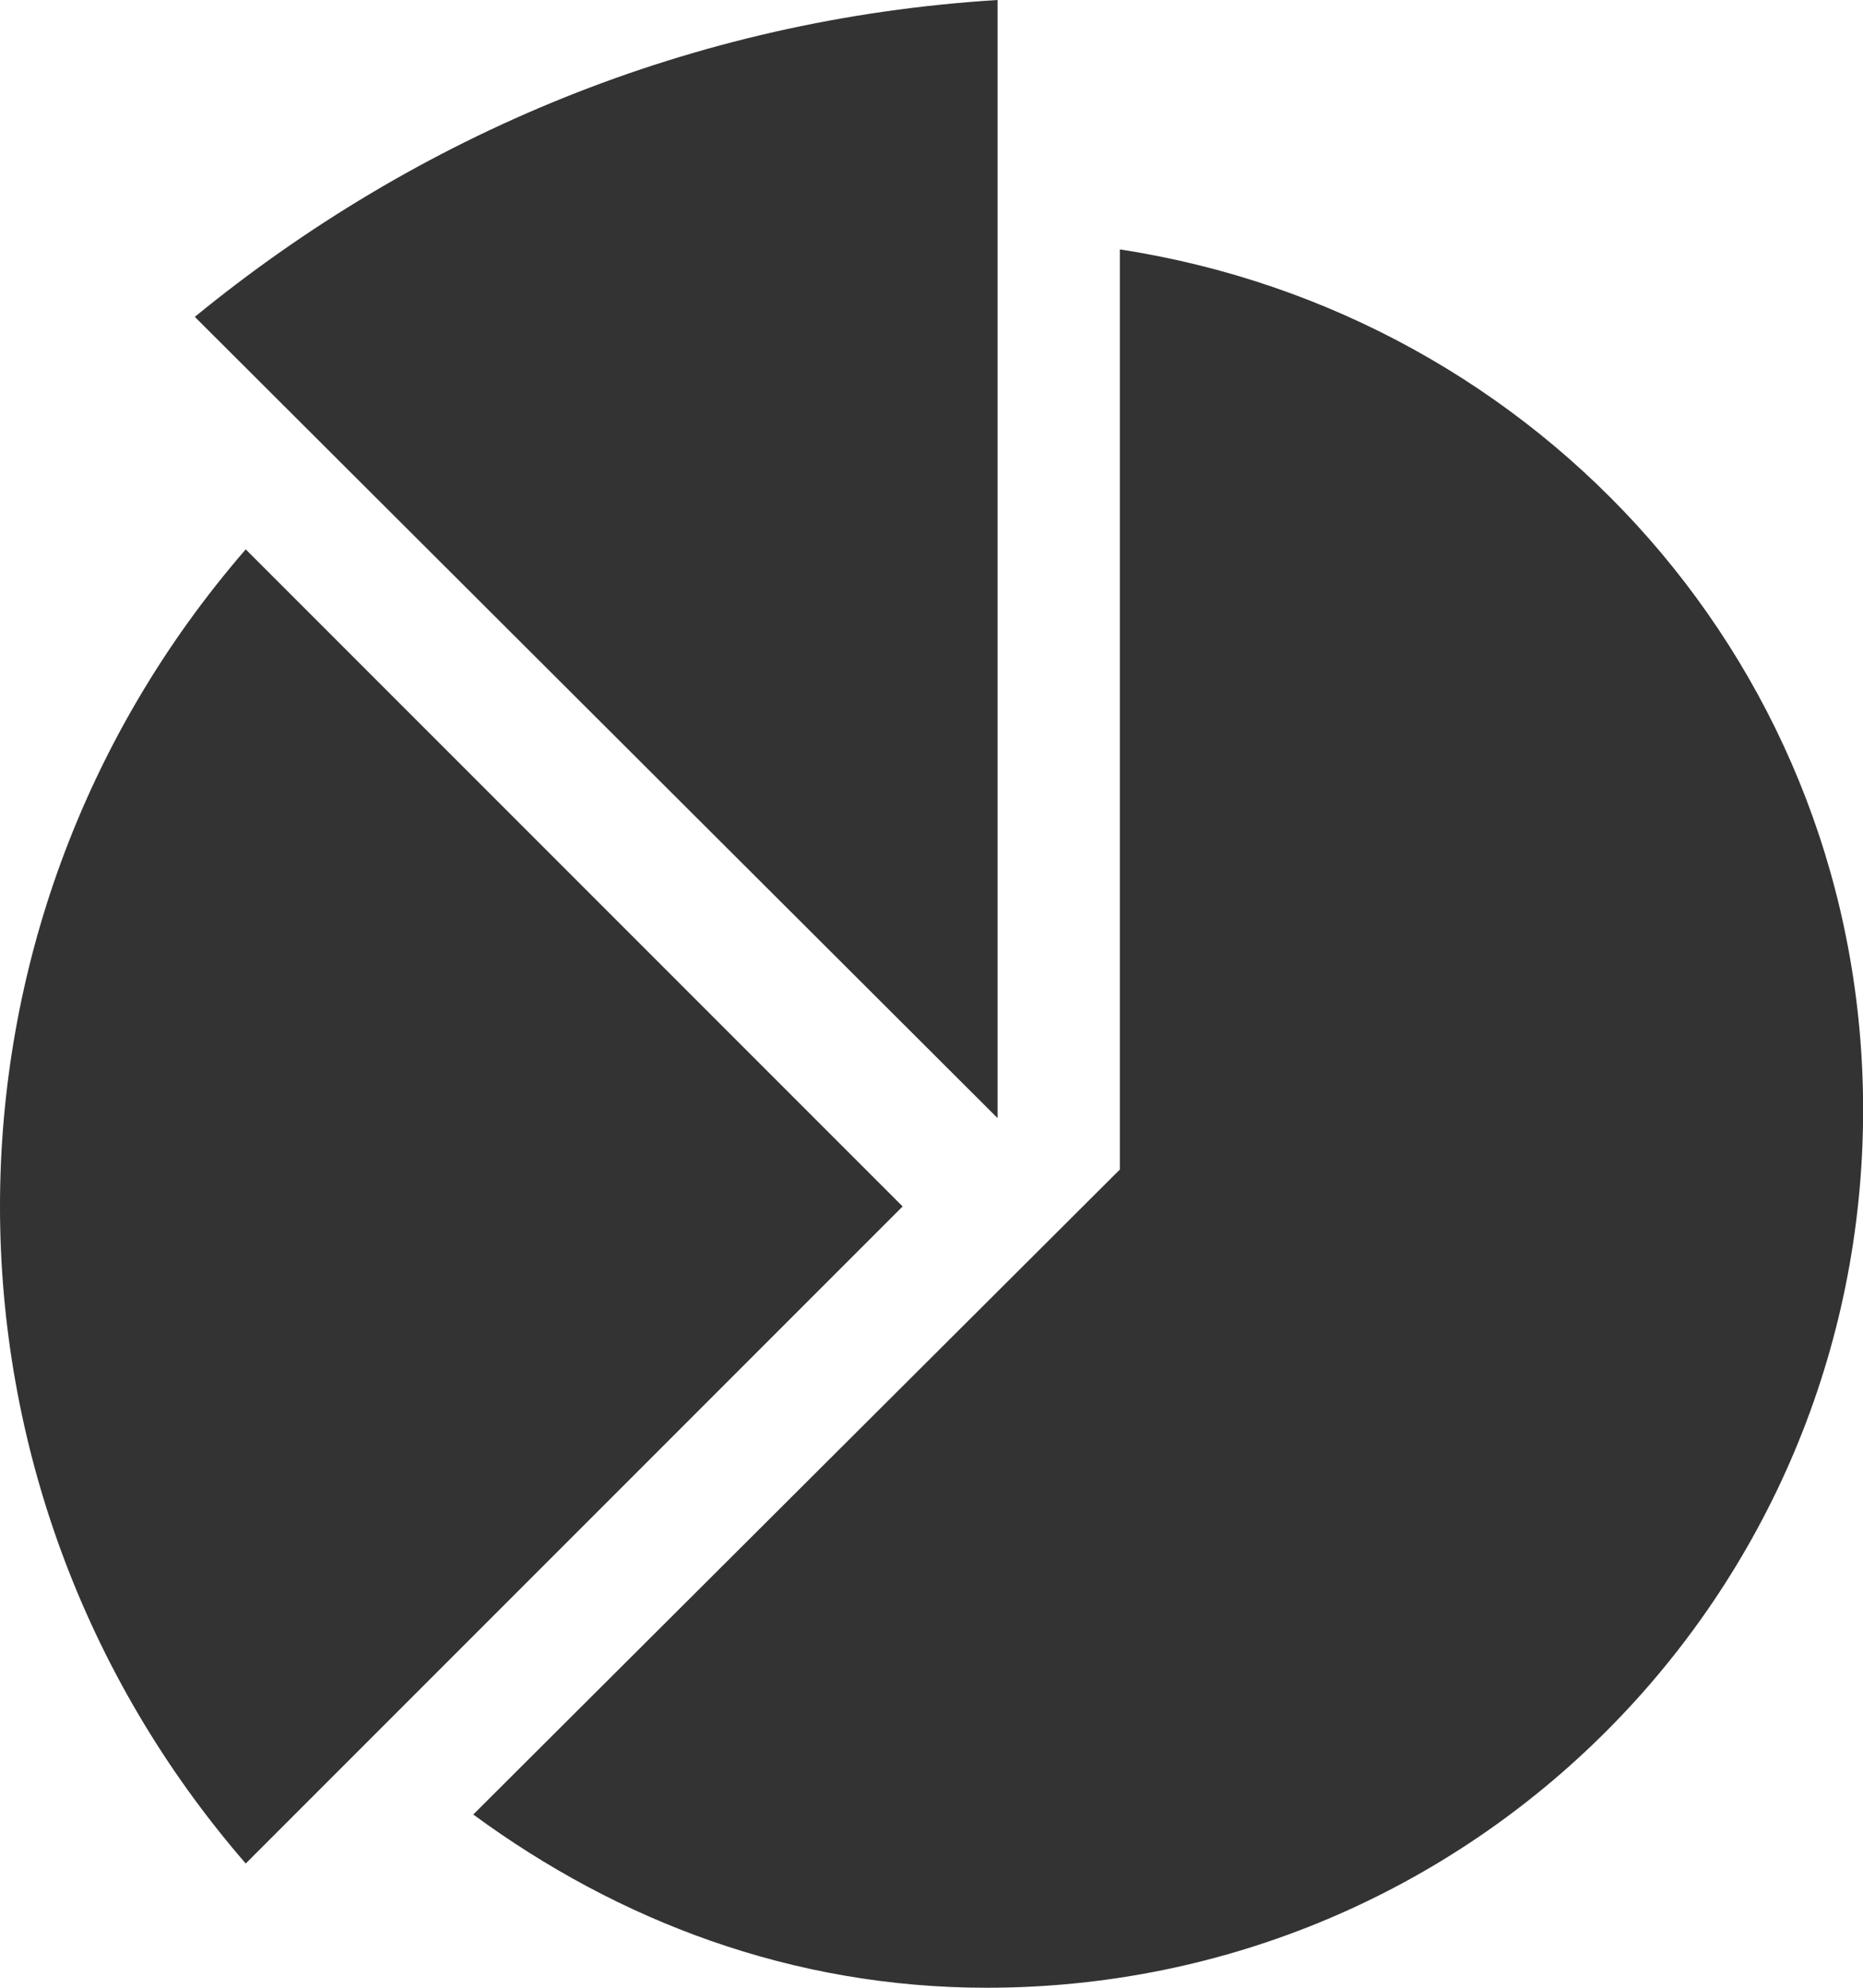 <?xml version="1.0" encoding="utf-8"?>
<!-- Generated by IcoMoon.io -->
<!DOCTYPE svg PUBLIC "-//W3C//DTD SVG 1.1//EN" "http://www.w3.org/Graphics/SVG/1.1/DTD/svg11.dtd">
<svg version="1.1" xmlns="http://www.w3.org/2000/svg" xmlns:xlink="http://www.w3.org/1999/xlink" width="30" height="32" viewBox="0 0 30 32">
<path fill="#333333" d="M16.064 18v-18c-4.935 0.305-9.357 2.18-12.927 5.101l12.927 12.899z"></path>
<path fill="#333333" d="M14.535 19.422l-10.578-10.578c-5.276 6.086-5.276 15.070 0 21.156l10.578-10.578z"></path>
<path fill="#333333" d="M18.033 4.016v14.812l-10.412 10.383c2.328 1.711 5.133 2.789 8.266 2.789 7.818 0 14.115-6.328 14.115-14.133 0-7.078-5.195-12.812-11.969-13.852z"></path>
</svg>
